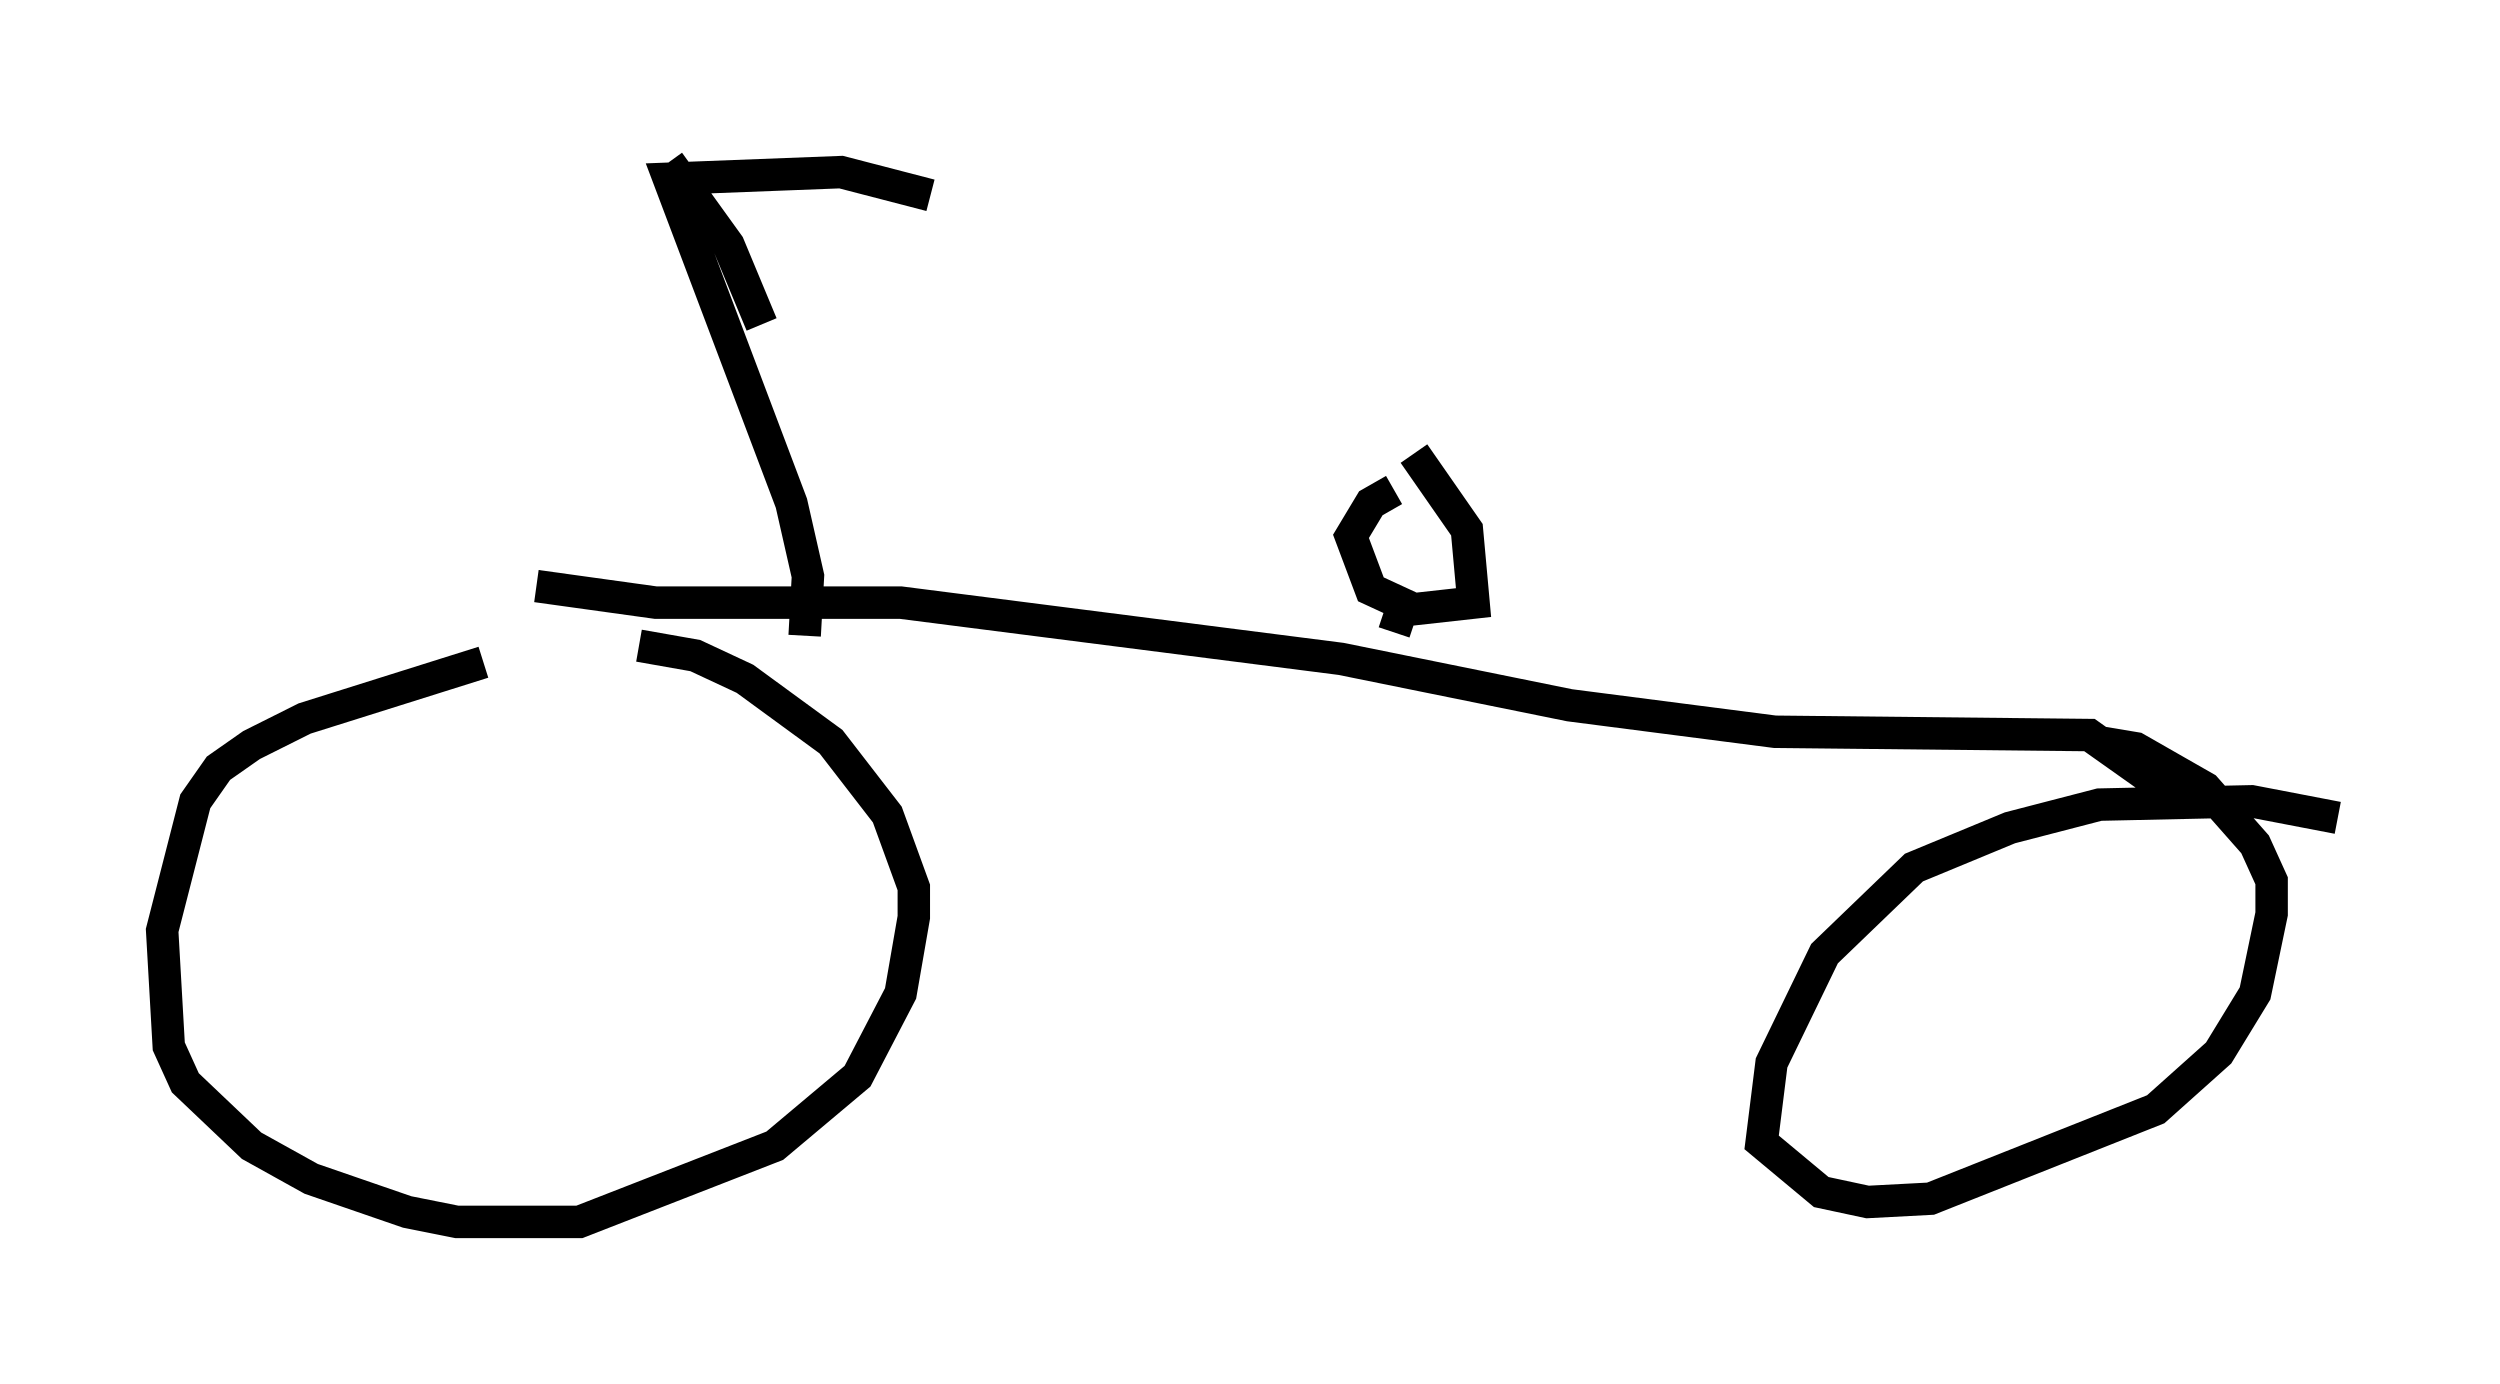 <?xml version="1.0" encoding="utf-8" ?>
<svg baseProfile="full" height="42.667" version="1.1" width="77.069" xmlns="http://www.w3.org/2000/svg" xmlns:ev="http://www.w3.org/2001/xml-events" xmlns:xlink="http://www.w3.org/1999/xlink"><defs /><rect fill="white" height="42.667" width="77.069" x="0" y="0" /><path d="M18.577, 20.211 m-3.675, 0.204 l-5.513, 1.735 -1.633, 0.817 l-1.021, 0.715 -0.715, 1.021 l-1.021, 3.981 0.204, 3.573 l0.51, 1.123 2.042, 1.94 l1.838, 1.021 2.96, 1.021 l1.531, 0.306 3.777, 0.0 l6.023, -2.348 2.552, -2.144 l1.327, -2.552 0.408, -2.348 l0.0, -0.919 -0.817, -2.246 l-1.735, -2.246 -2.654, -1.94 l-1.531, -0.715 -1.735, -0.306 m52.369, 5.308 l-2.654, -0.51 -4.696, 0.102 l-2.756, 0.715 -2.96, 1.225 l-2.756, 2.654 -1.633, 3.369 l-0.306, 2.45 1.838, 1.531 l1.429, 0.306 1.94, -0.102 l6.942, -2.756 1.94, -1.735 l1.123, -1.838 0.51, -2.45 l0.0, -1.021 -0.51, -1.123 l-1.531, -1.735 -2.144, -1.225 l-1.225, -0.204 m-48.082, -4.798 l3.675, 0.51 7.554, 0.0 l13.577, 1.735 7.044, 1.429 l6.329, 0.817 9.698, 0.102 l2.45, 1.735 m-23.888, -9.29 l-0.715, 0.408 -0.613, 1.021 l0.613, 1.633 1.327, 0.613 l1.838, -0.204 -0.204, -2.246 l-1.633, -2.348 m-0.306, 4.594 l-0.306, 0.919 m-18.171, 0.102 l0.102, -1.838 -0.51, -2.246 l-3.777, -10.004 5.308, -0.204 l2.756, 0.715 m-8.065, -1.021 l1.838, 2.552 1.021, 2.45 " fill="none" stroke="black" stroke-width="1" /></svg>